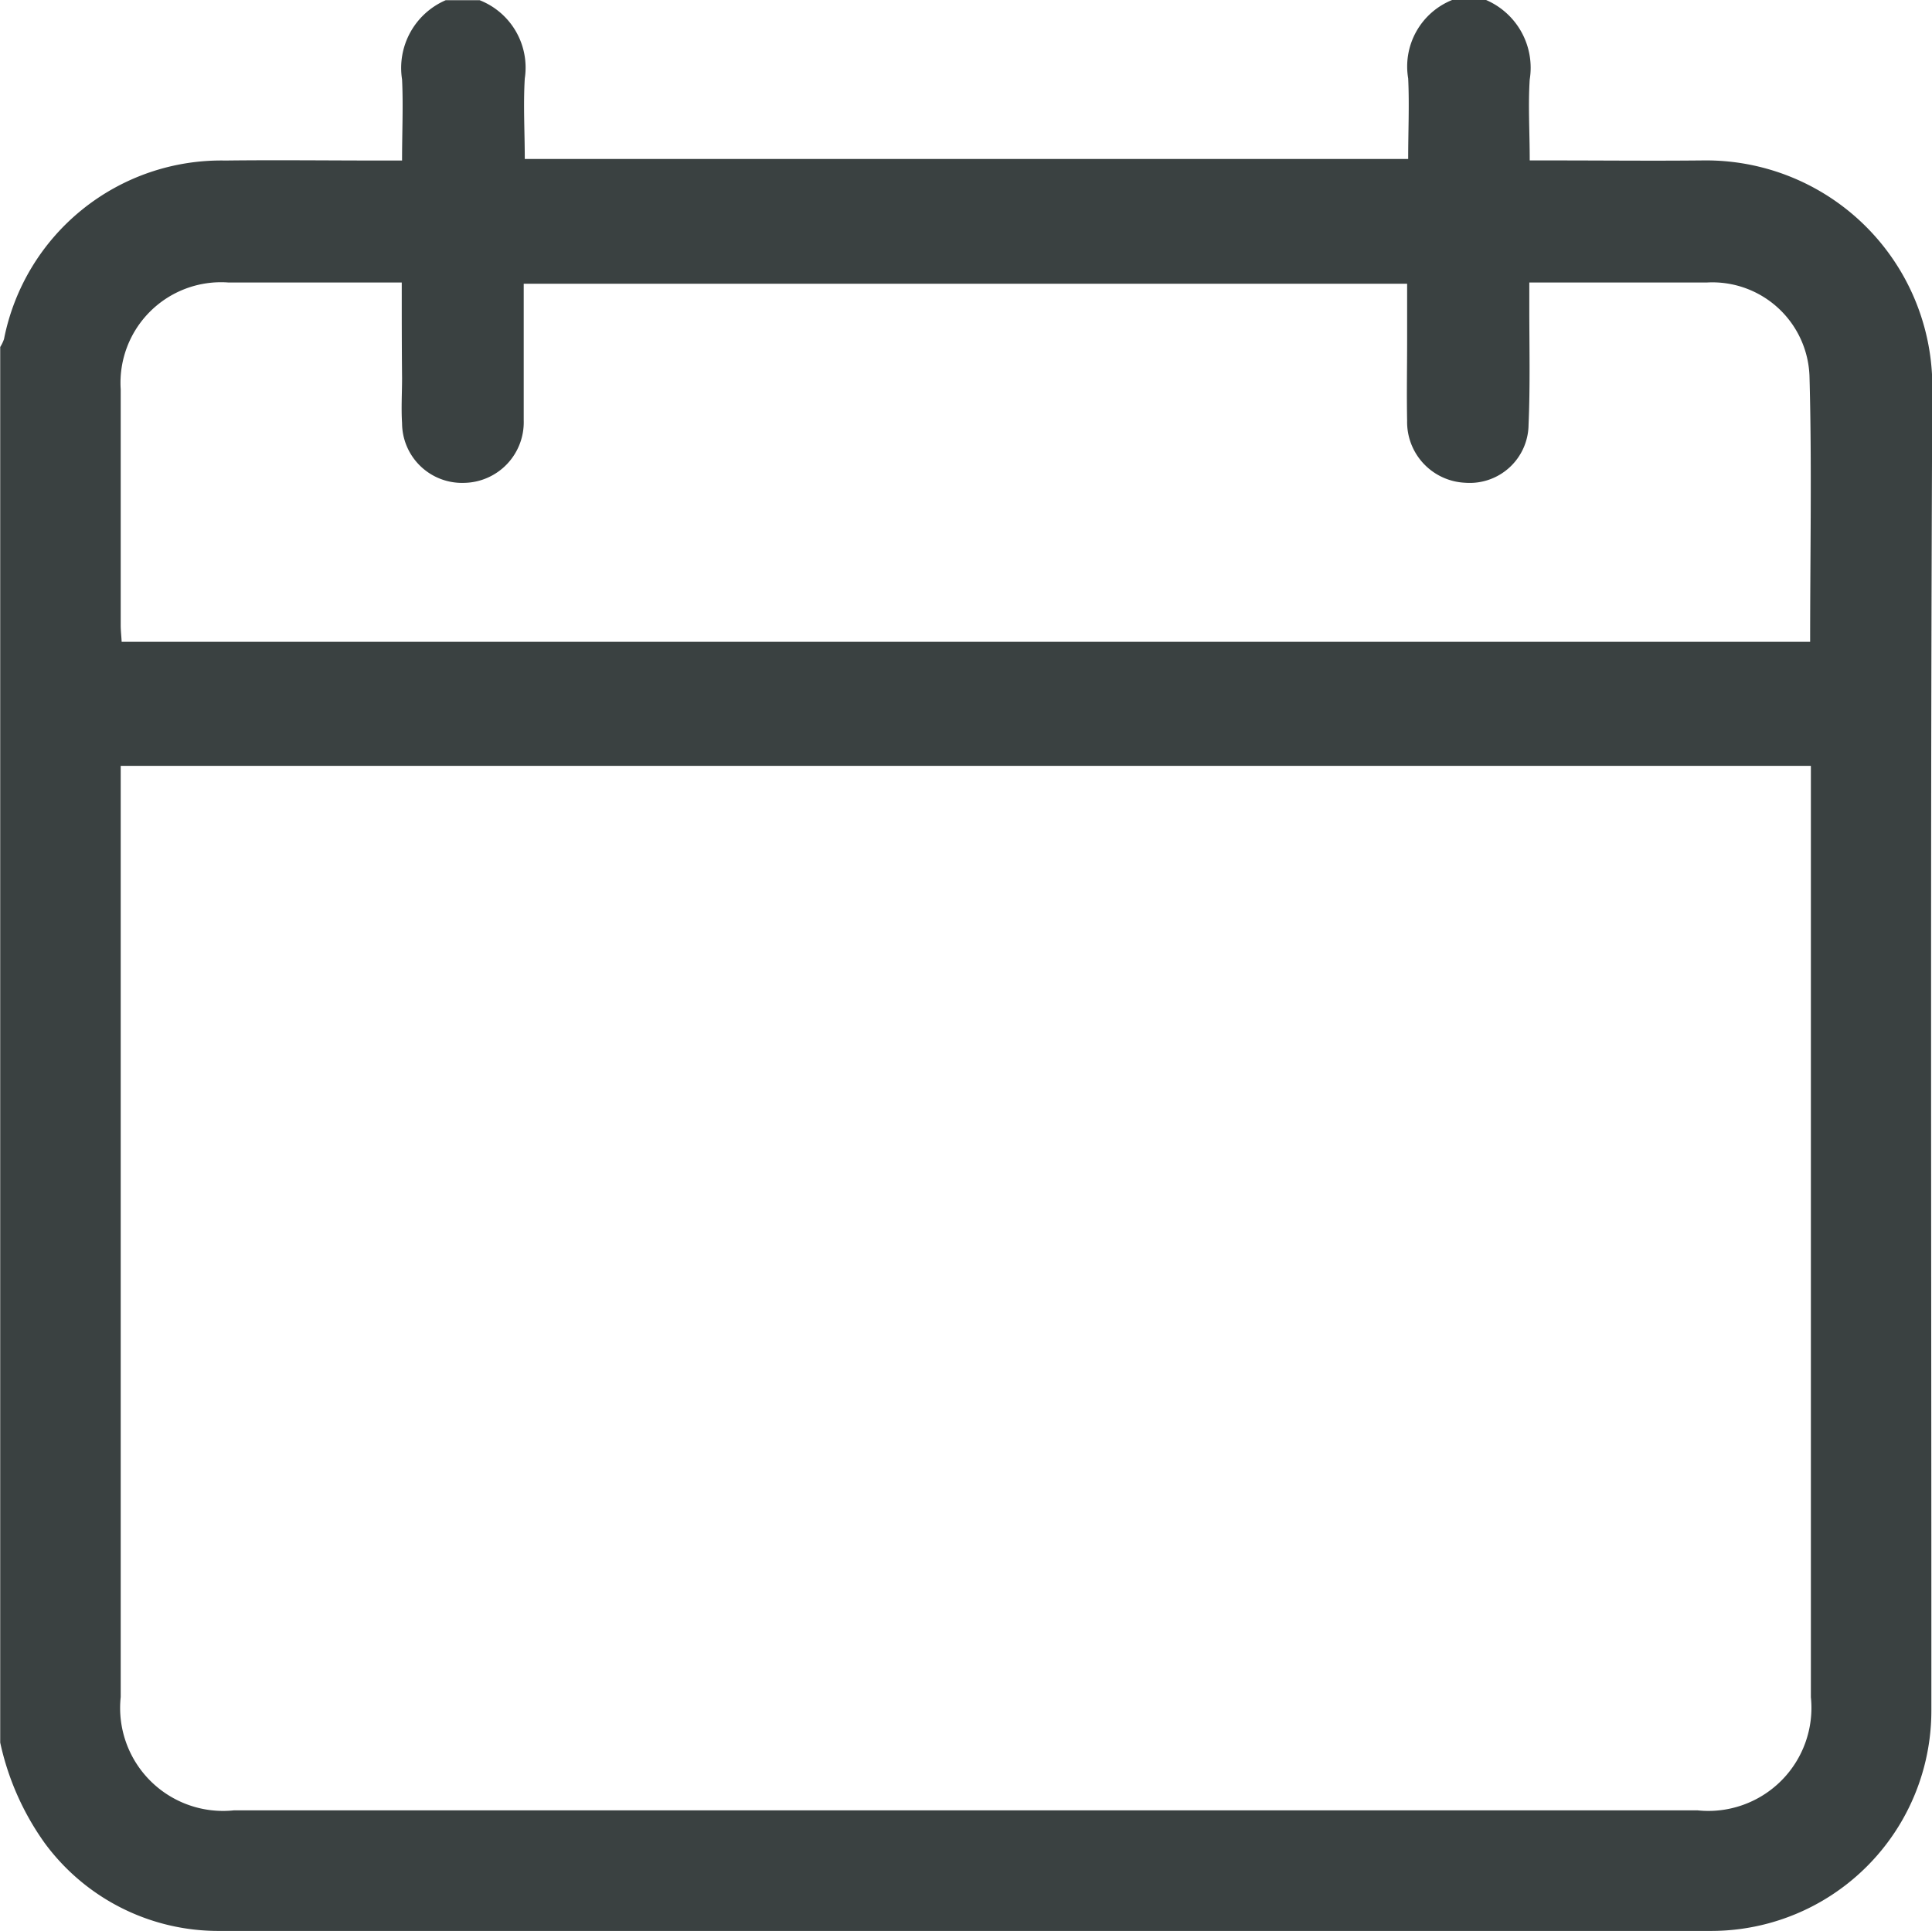 <svg xmlns="http://www.w3.org/2000/svg" width="18.327" height="18.32" viewBox="0 0 18.327 18.32">
  <g id="Grupo_587" data-name="Grupo 587" transform="translate(247.502 -475.692)">
    <path id="Trazado_54" data-name="Trazado 54" d="M-233.727,475.692h.322a.7.7,0,0,1,.414.754c-.016.248,0,.5,0,.768h.212c.477,0,.954.005,1.431,0a2.147,2.147,0,0,1,2.176,2.181c-.02,4.174-.008,8.348-.009,12.522a2.089,2.089,0,0,1-2.086,2.094q-7.075,0-14.151,0a2.044,2.044,0,0,1-1.661-.835,2.57,2.57,0,0,1-.421-.952V478.984a.365.365,0,0,0,.036-.075,2.1,2.1,0,0,1,2.1-1.694c.488-.006.977,0,1.466,0h.21c0-.272.012-.522,0-.769a.7.7,0,0,1,.414-.752h.322a.687.687,0,0,1,.428.743c-.015.253,0,.508,0,.763h8.38c0-.265.012-.515,0-.764A.68.68,0,0,1-233.727,475.692Zm-12.63,7.266v.195q0,4.319,0,8.639a.977.977,0,0,0,1.075,1.075H-231.4a.978.978,0,0,0,1.076-1.074v-8.835Zm2.666-4.586h-1.646a.954.954,0,0,0-1.02,1.014c0,.745,0,1.49,0,2.236,0,.052.006.1.009.159h16.017c0-.846.017-1.681-.006-2.515a.922.922,0,0,0-.971-.894c-.483,0-.966,0-1.449,0h-.238v.239c0,.37.009.74-.007,1.109a.558.558,0,0,1-.6.552.577.577,0,0,1-.552-.588c-.005-.256,0-.513,0-.769v-.531h-8.38v.169c0,.376,0,.751,0,1.127a.575.575,0,0,1-.565.593.569.569,0,0,1-.589-.566c-.009-.143,0-.286,0-.429C-243.691,478.98-243.691,478.683-243.691,478.372Z" transform="translate(0 0)" fill="#3a4141"/>
  </g>
</svg>
